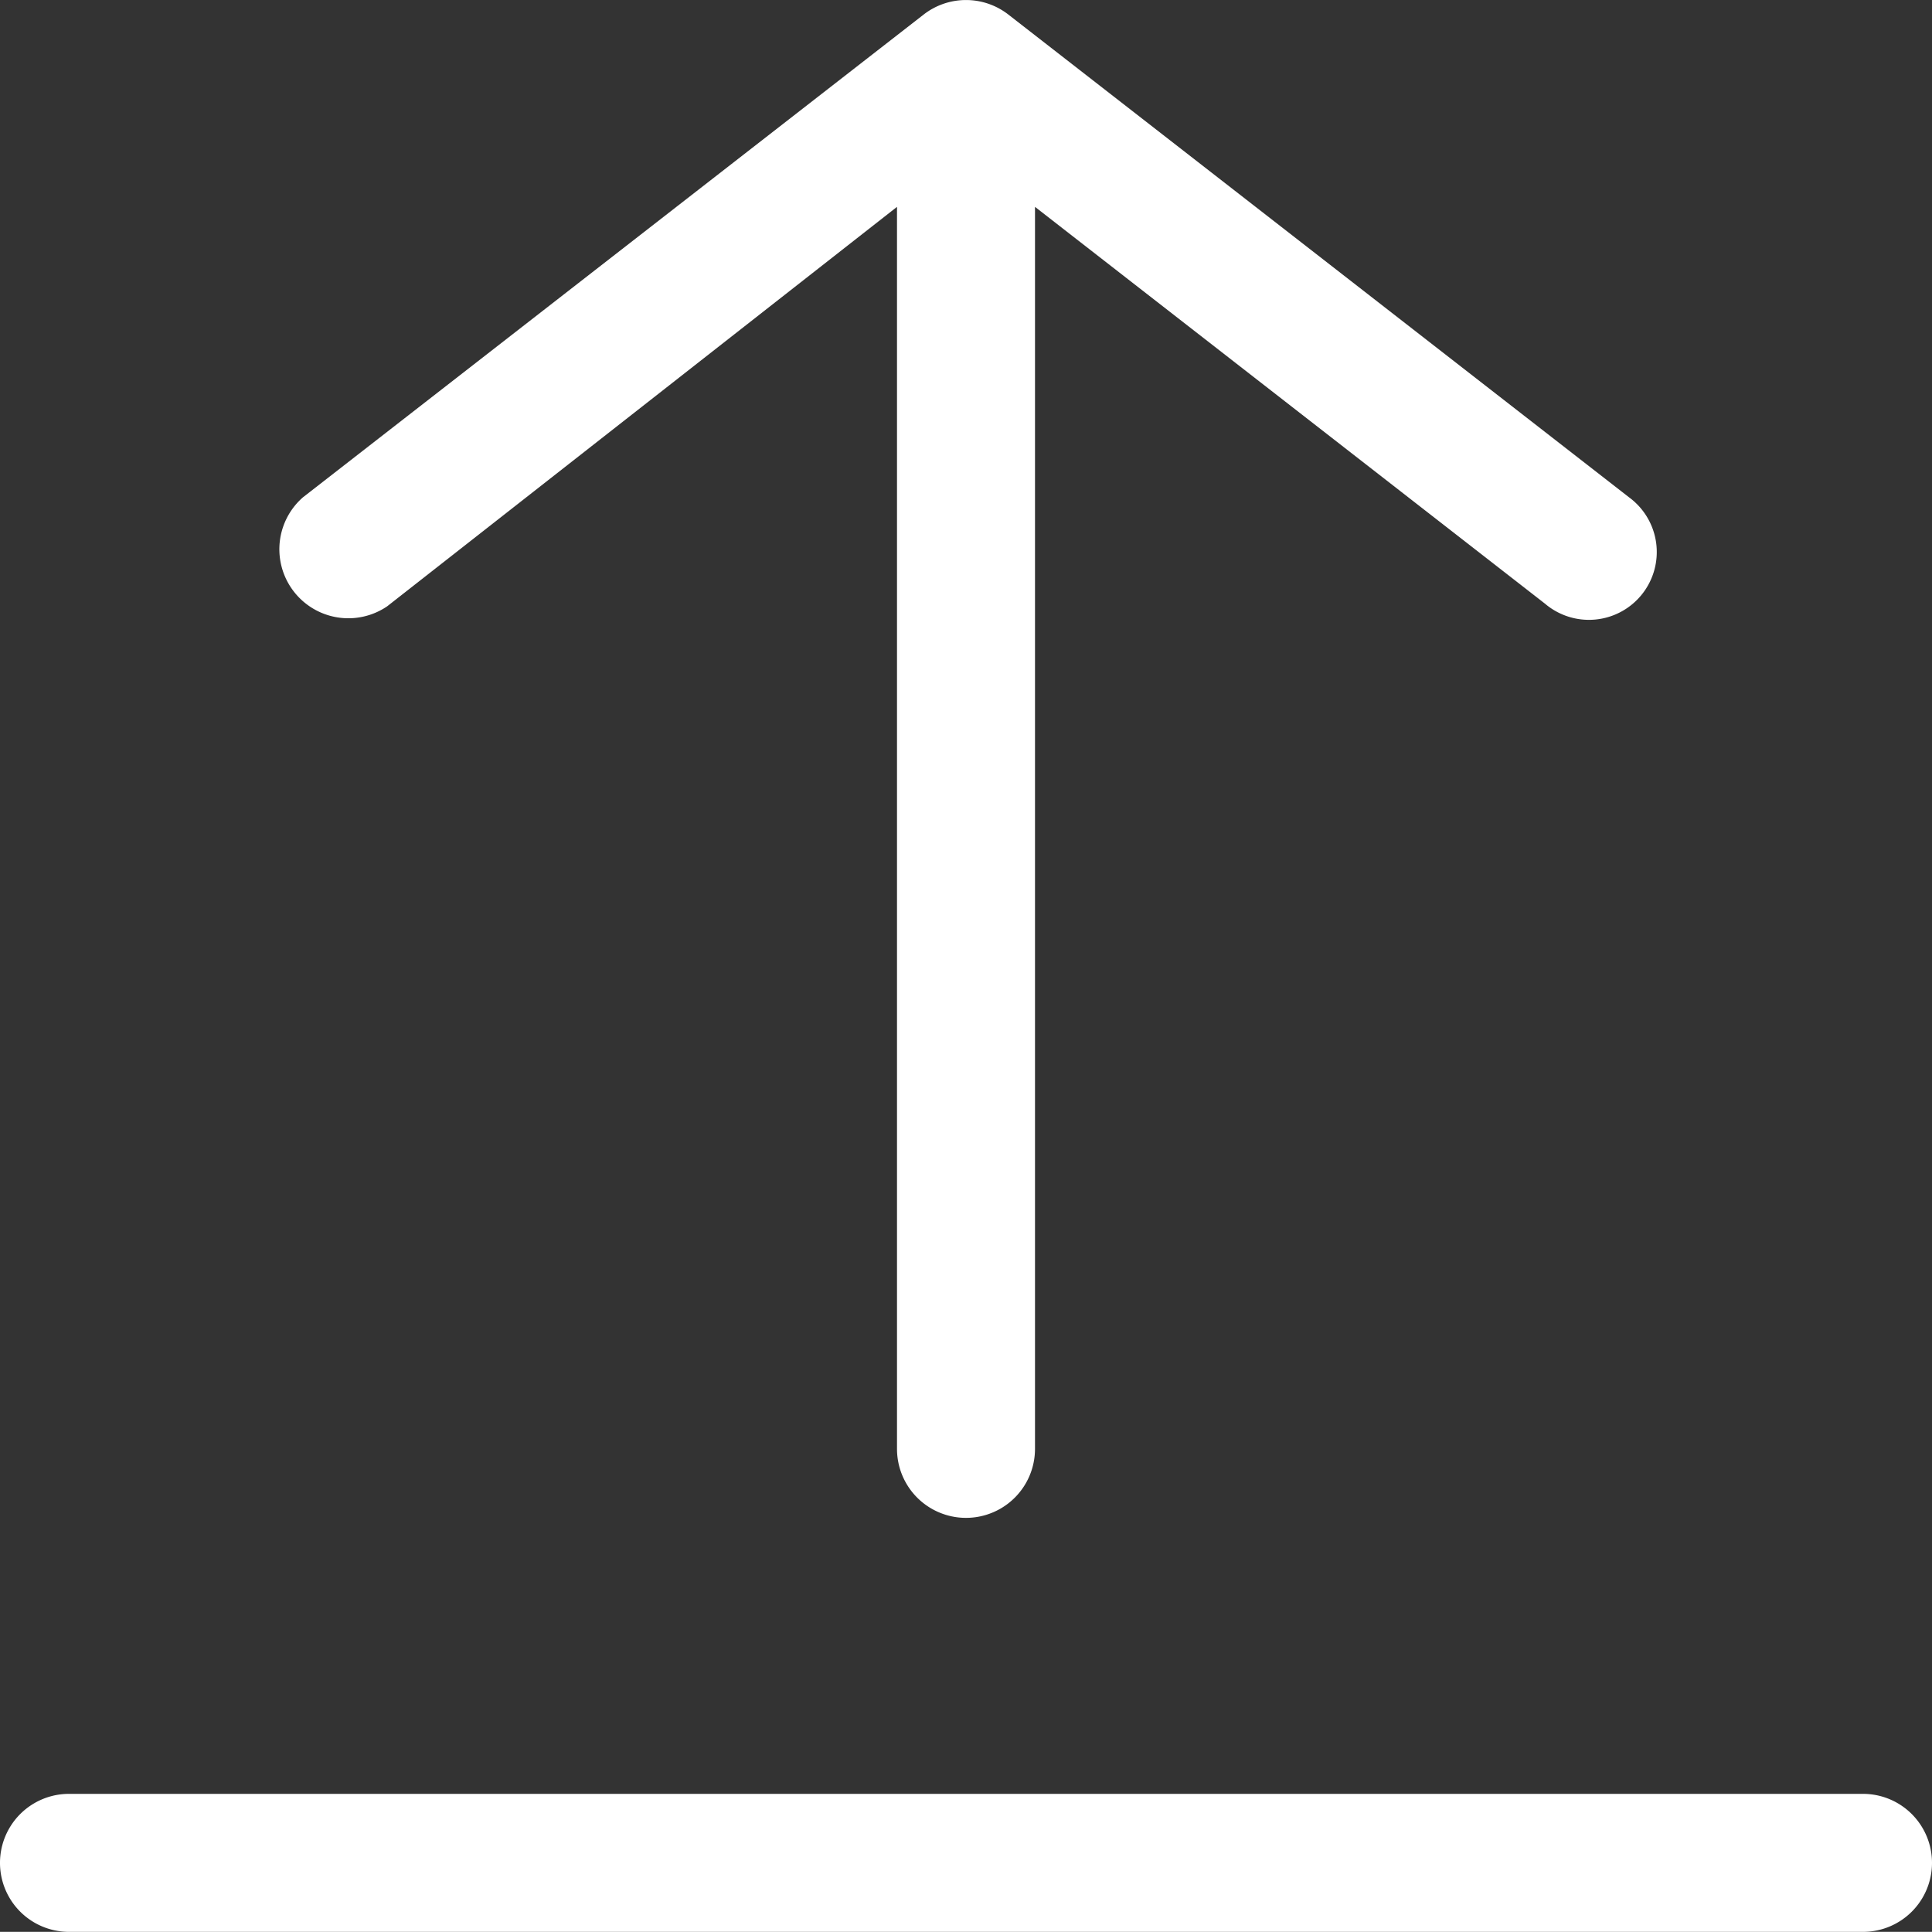 <svg xmlns="http://www.w3.org/2000/svg" width="28" height="27.998" viewBox="0 0 28 27.998">
  <rect x="0" y="0" width="28" height="27.998" fill="#333333" stroke="none"/>
  <g id="footer" transform="translate(-2 -2.002)">
    <path id="Layer_14" data-name="Layer 14" d="M30,29a1,1,0,0,1-1,1H3a1,1,0,0,1,0-2H29A1,1,0,0,1,30,29ZM7.61,10.79,15,5V23a1,1,0,0,0,2,0V5l7.39,5.75a.983.983,0,1,0,1.22-1.54l-9-7a1,1,0,0,0-1.22,0l-9,7a1,1,0,0,0,1.22,1.58Z" fill="#fff"/>
  </g>
</svg>
